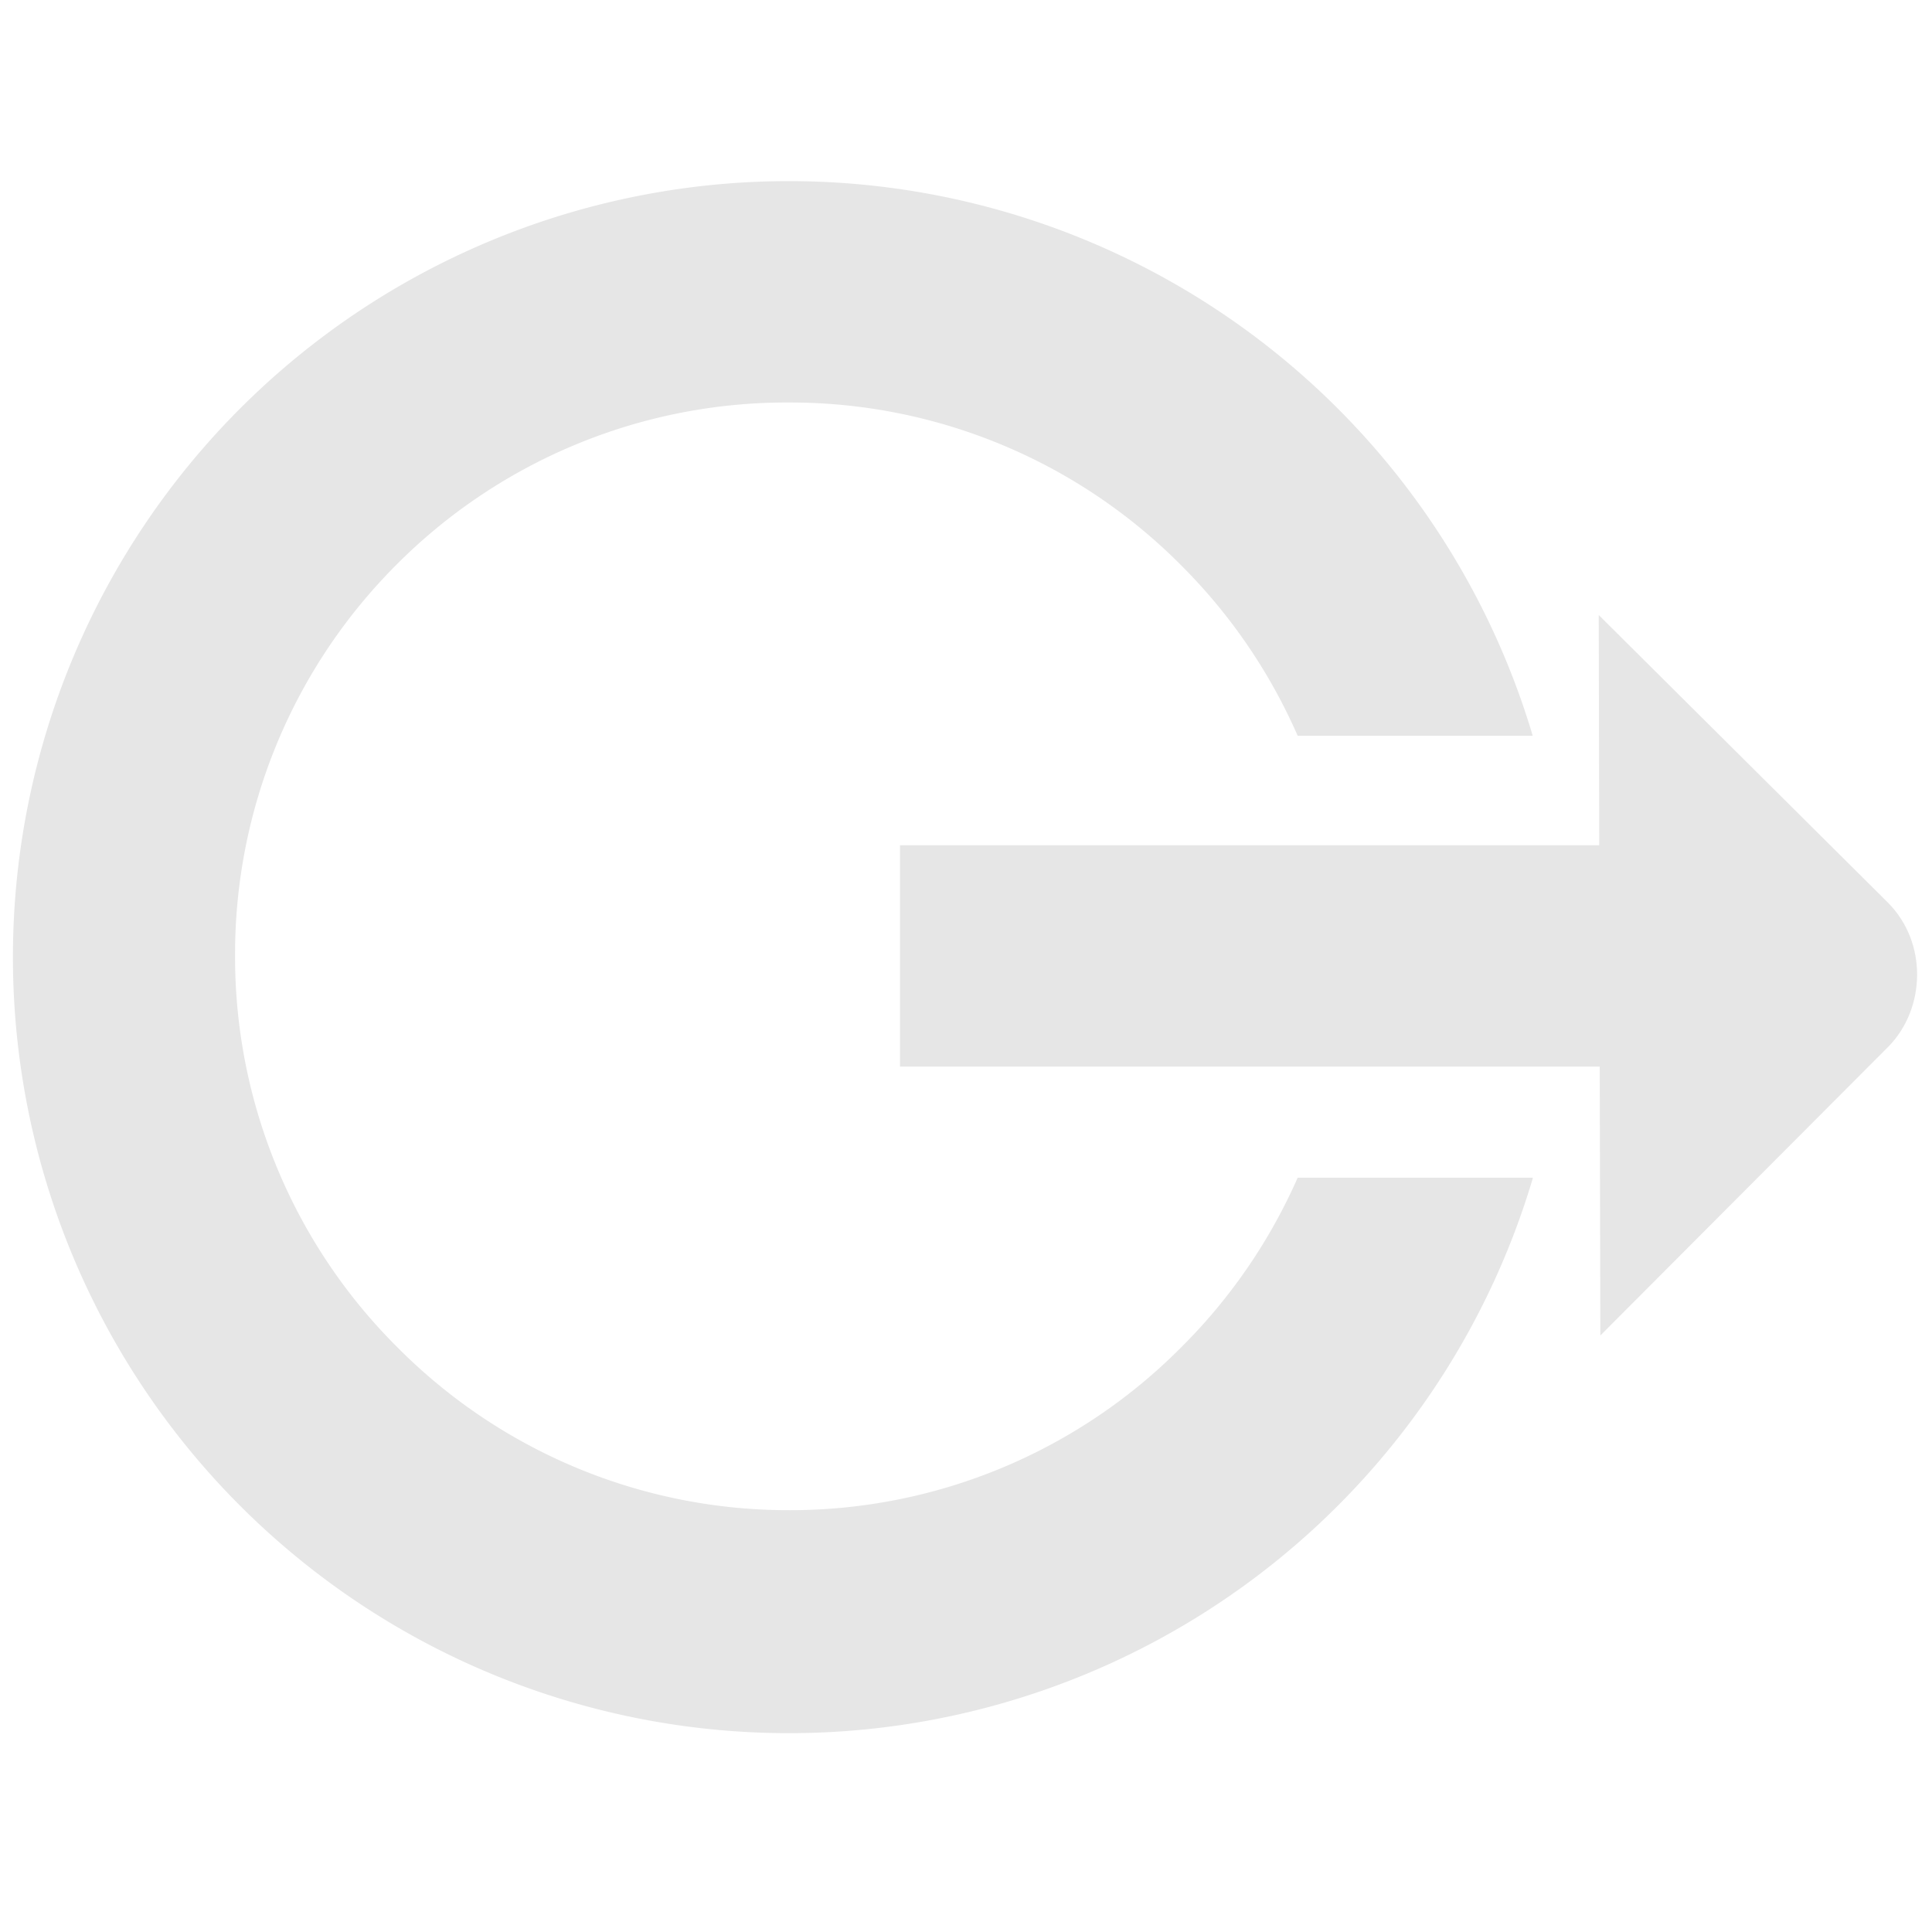<svg xmlns="http://www.w3.org/2000/svg" width="24" height="24"><g fill="#e6e6e6"><path d="M19.04 14.63h-2.92a6.88 6.88 0 0 1-1.45 2.11 6.84 6.84 0 0 1-4.86 2.02 6.84 6.84 0 0 1-4.87-2.02 6.84 6.84 0 0 1-2.02-4.86A6.84 6.84 0 0 1 4.94 7a6.84 6.84 0 0 1 4.87-2 6.84 6.84 0 0 1 4.86 2.02 6.88 6.88 0 0 1 1.45 2.12h2.92a9.64 9.64 0 1 0 0 5.5zm3.16-4.13v2.75H11.18V10.5z"/><path d="M23.45 11.21c.5.5.47 1.32.01 1.79l-3.58 3.59-.02-8.95z"/></g></svg>